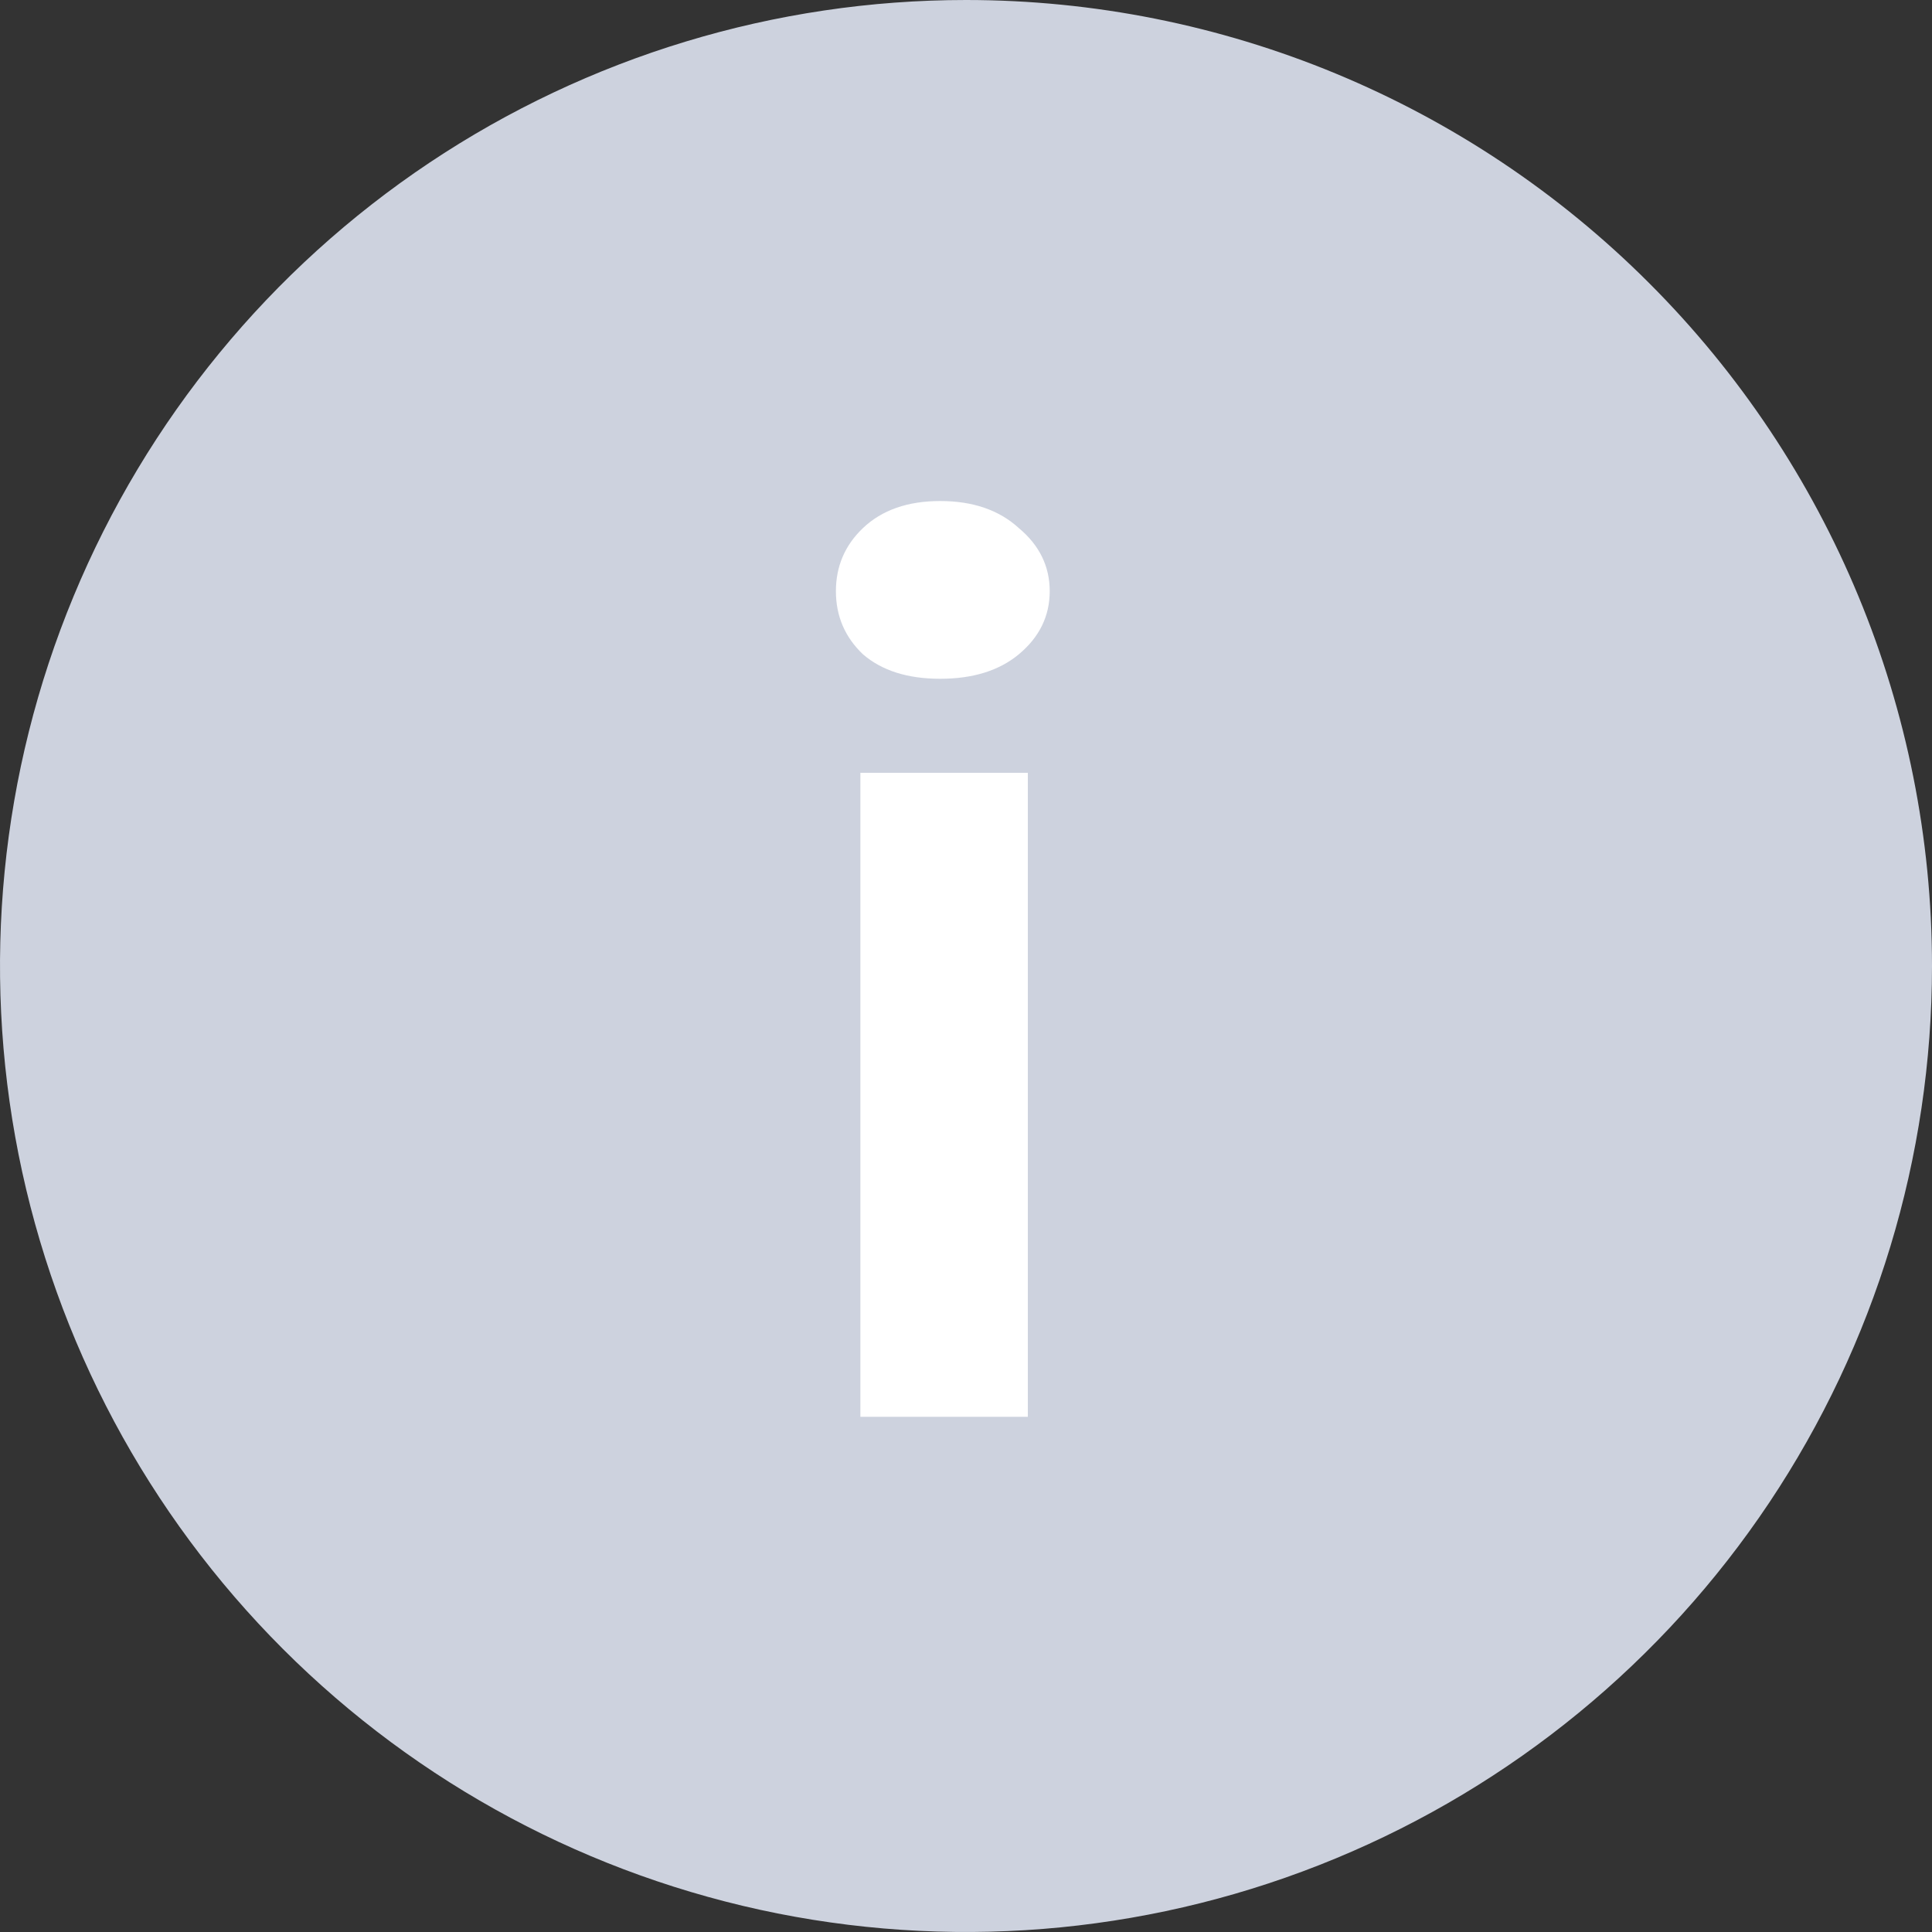 <svg viewBox="0 0 15 15" fill="none" xmlns="http://www.w3.org/2000/svg">
<rect x="0" y="0" width="15" height="15" fill="#333333" stroke="none"/>
<path d="M7.5 0C6.017 0 4.567 0.44 3.333 1.264C2.1 2.088 1.139 3.259 0.571 4.63C0.003 6 -0.145 7.508 0.144 8.963C0.434 10.418 1.148 11.754 2.197 12.803C3.246 13.852 4.582 14.566 6.037 14.856C7.492 15.145 9 14.997 10.37 14.429C11.741 13.861 12.912 12.9 13.736 11.667C14.56 10.433 15 8.983 15 7.5C15 5.511 14.21 3.603 12.803 2.197C11.397 0.79 9.489 0 7.5 0Z" fill="#CDD2DE"/>
<path d="M6.68 6H7.98V11H6.68V6ZM6.49 4.59C6.49 4.397 6.56 4.233 6.7 4.1C6.847 3.96 7.047 3.89 7.3 3.89C7.553 3.89 7.757 3.96 7.91 4.1C8.07 4.233 8.15 4.397 8.15 4.59C8.15 4.783 8.07 4.947 7.91 5.08C7.757 5.207 7.553 5.27 7.3 5.27C7.047 5.27 6.847 5.207 6.7 5.08C6.56 4.947 6.49 4.783 6.49 4.59Z" fill="white"/>
</svg>
